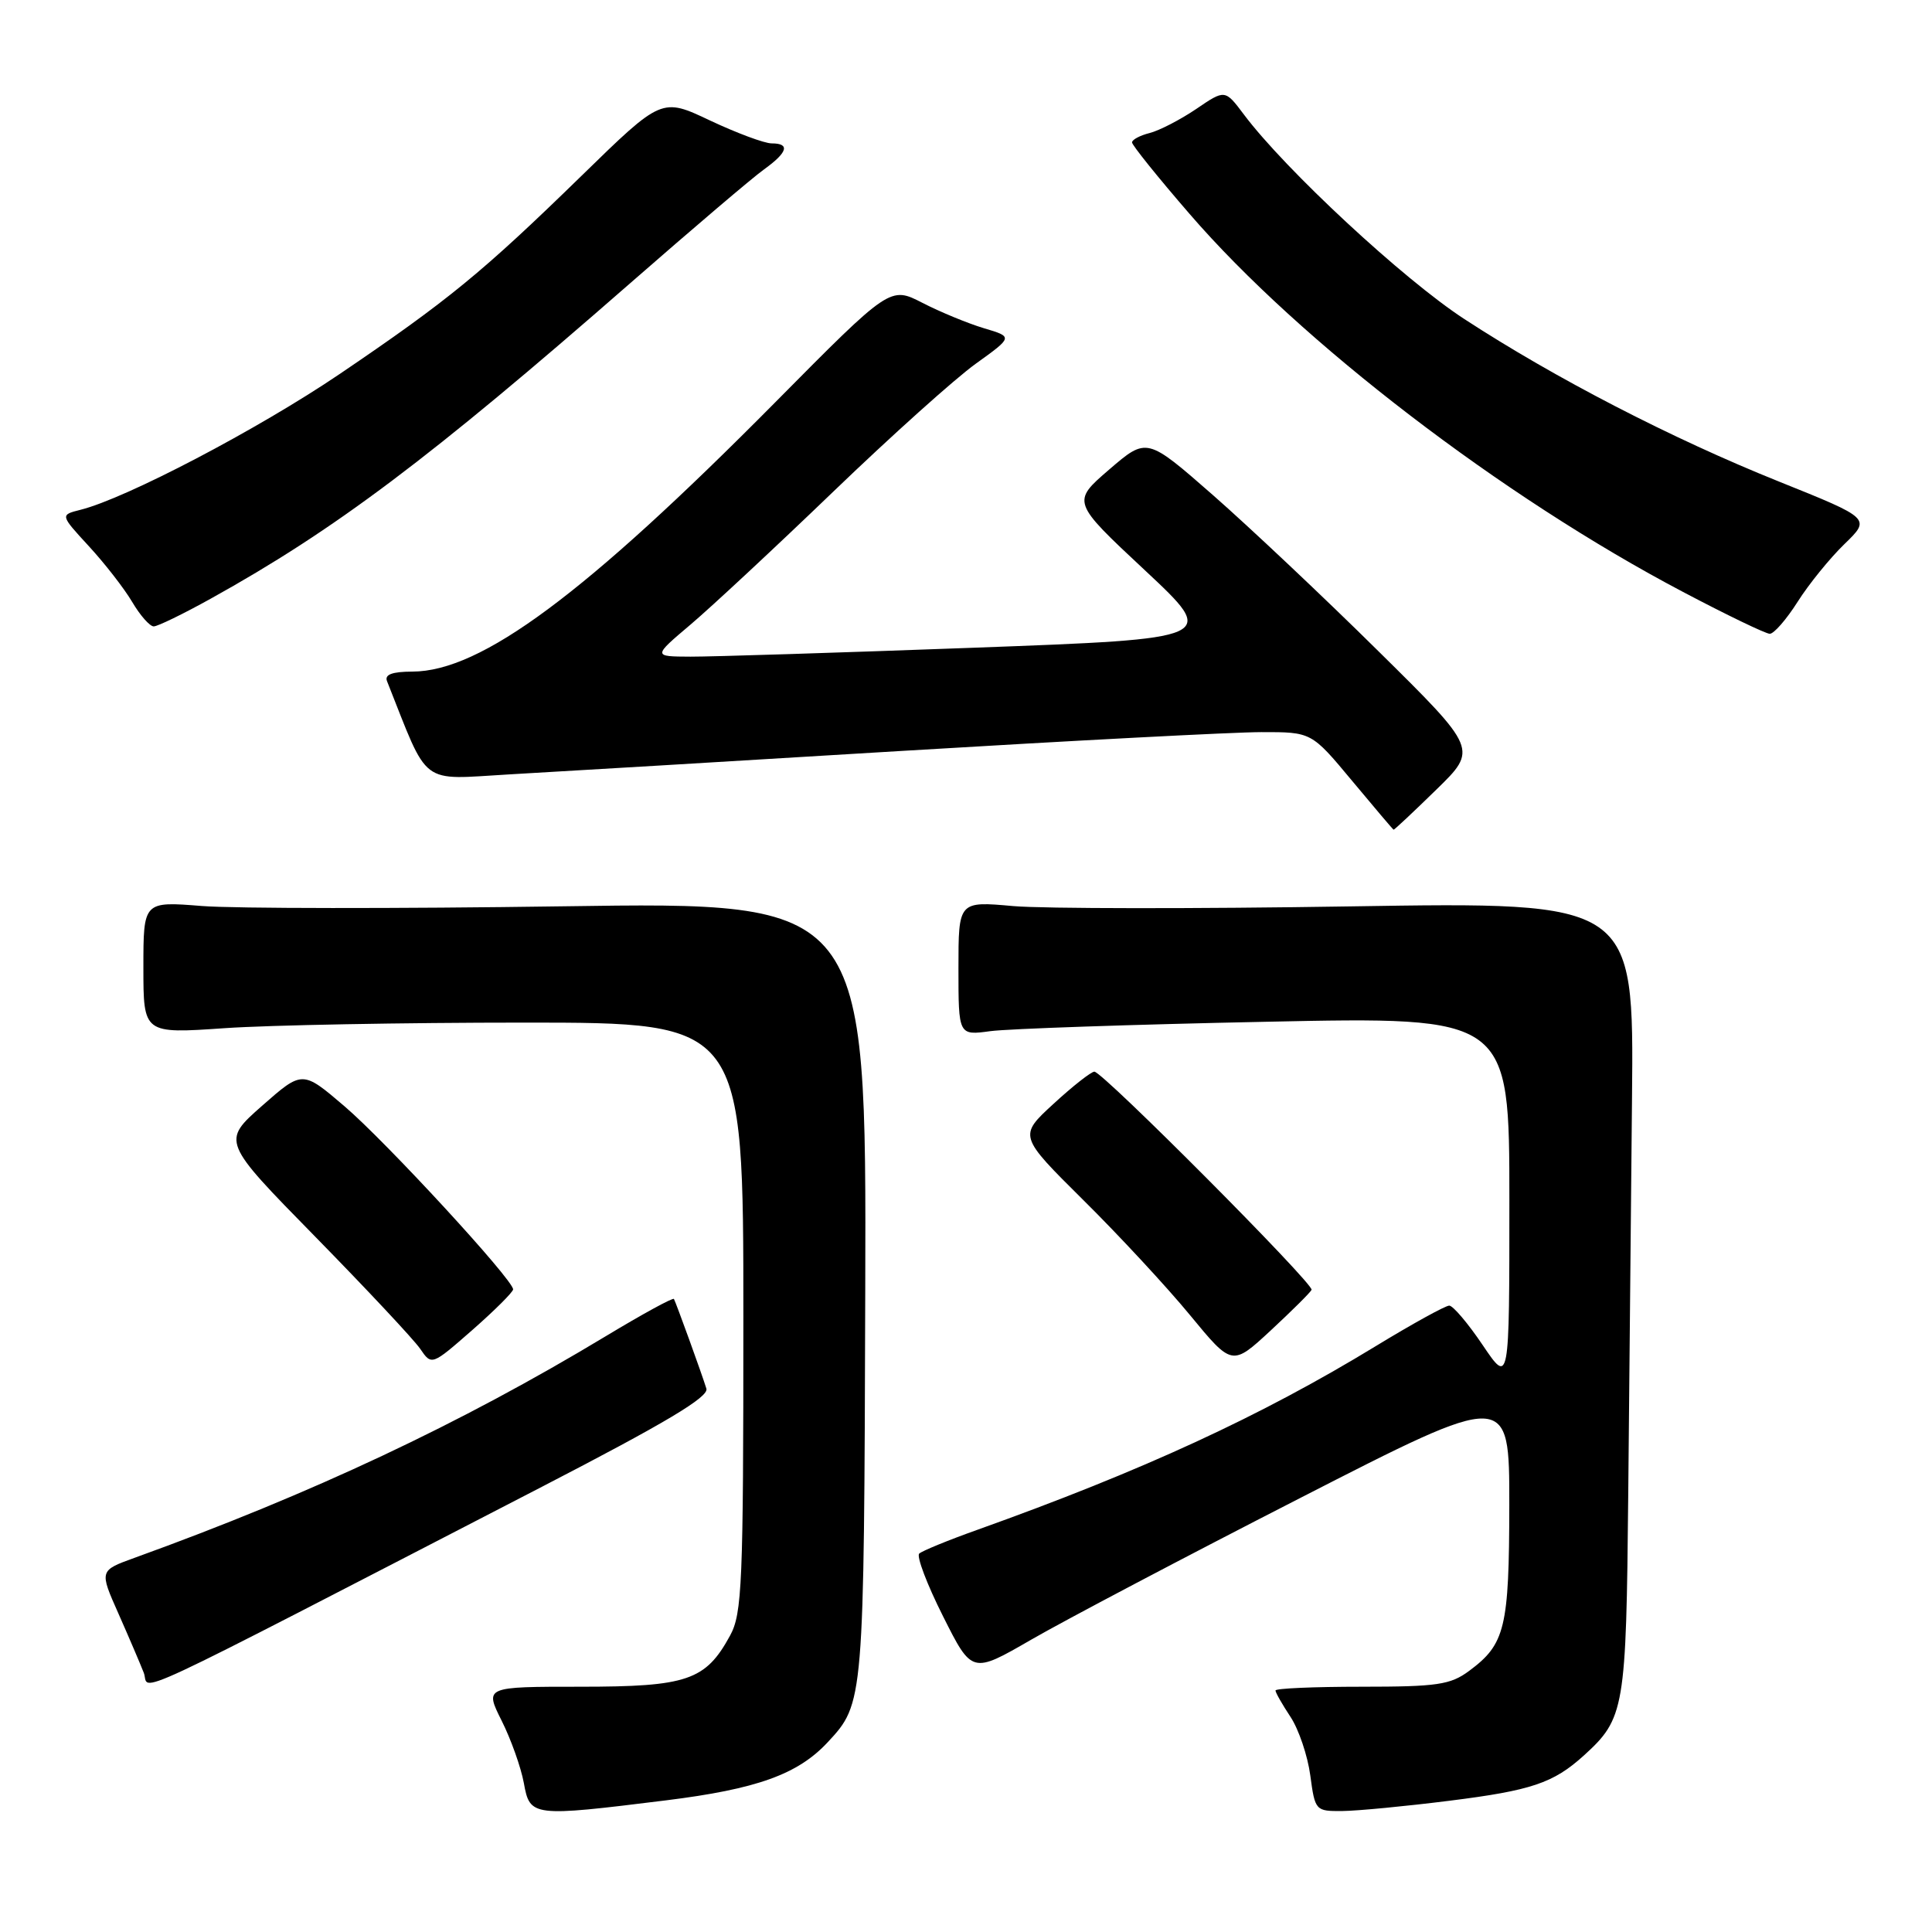 <?xml version="1.0" encoding="UTF-8" standalone="no"?>
<!DOCTYPE svg PUBLIC "-//W3C//DTD SVG 1.1//EN" "http://www.w3.org/Graphics/SVG/1.1/DTD/svg11.dtd" >
<svg xmlns="http://www.w3.org/2000/svg" xmlns:xlink="http://www.w3.org/1999/xlink" version="1.1" viewBox="0 0 256 256">
 <g >
 <path fill="currentColor"
d=" M 88.22 238.56 C 100.30 237.06 105.72 235.11 109.68 230.85 C 114.48 225.69 114.49 225.60 114.65 171.00 C 114.80 119.50 114.80 119.50 74.65 120.09 C 52.57 120.41 31.01 120.39 26.75 120.05 C 19.00 119.43 19.00 119.43 19.00 128.20 C 19.00 136.98 19.00 136.98 29.75 136.24 C 35.66 135.83 53.55 135.50 69.50 135.50 C 98.50 135.50 98.50 135.50 98.50 174.50 C 98.50 209.93 98.34 213.80 96.73 216.74 C 93.49 222.67 91.06 223.50 76.90 223.50 C 64.22 223.50 64.22 223.50 66.47 228.00 C 67.71 230.47 69.03 234.19 69.41 236.25 C 70.22 240.73 70.47 240.76 88.22 238.56 Z  M 192.05 238.61 C 202.92 237.25 205.82 236.27 209.85 232.63 C 215.28 227.70 215.48 226.51 215.75 198.00 C 215.89 183.43 216.12 159.80 216.25 145.50 C 216.50 119.50 216.50 119.50 179.00 120.10 C 158.38 120.43 138.24 120.41 134.25 120.06 C 127.00 119.41 127.00 119.41 127.00 128.31 C 127.00 137.21 127.00 137.21 131.25 136.63 C 133.59 136.32 150.01 135.75 167.75 135.39 C 200.00 134.71 200.00 134.71 200.00 159.09 C 200.00 183.47 200.00 183.47 196.47 178.24 C 194.53 175.36 192.53 173.00 192.03 173.00 C 191.53 173.00 187.15 175.41 182.31 178.36 C 167.04 187.67 151.39 194.88 129.50 202.71 C 125.65 204.08 122.19 205.50 121.80 205.86 C 121.42 206.21 122.83 209.94 124.95 214.15 C 128.79 221.80 128.79 221.80 136.65 217.26 C 140.97 214.76 156.99 206.32 172.25 198.51 C 200.00 184.30 200.00 184.30 199.99 199.40 C 199.97 215.71 199.45 217.86 194.67 221.40 C 192.19 223.24 190.46 223.50 180.42 223.50 C 174.14 223.50 169.00 223.72 169.01 224.00 C 169.01 224.28 169.91 225.85 171.00 227.50 C 172.09 229.15 173.27 232.64 173.62 235.25 C 174.25 239.93 174.31 240.00 177.88 239.97 C 179.87 239.95 186.25 239.34 192.05 238.61 Z  M 71.82 197.00 C 88.21 188.53 93.95 185.10 93.60 184.00 C 92.94 181.88 89.56 172.58 89.30 172.12 C 89.17 171.91 85.12 174.13 80.29 177.04 C 60.97 188.69 41.36 197.91 17.83 206.42 C 13.16 208.11 13.16 208.11 15.69 213.80 C 17.08 216.94 18.59 220.47 19.05 221.65 C 19.97 224.05 14.66 226.53 71.82 197.00 Z  M 67.99 170.85 C 68.01 169.59 51.17 151.30 45.64 146.58 C 40.07 141.82 40.07 141.82 34.72 146.53 C 29.38 151.24 29.38 151.24 41.77 163.87 C 48.58 170.82 54.84 177.50 55.68 178.73 C 57.20 180.95 57.20 180.95 62.59 176.23 C 65.55 173.63 67.98 171.21 67.99 170.85 Z  M 173.79 170.91 C 174.13 170.15 146.12 142.00 145.01 142.00 C 144.59 142.00 142.15 143.91 139.60 146.26 C 134.97 150.51 134.97 150.51 143.54 159.01 C 148.26 163.68 154.63 170.55 157.69 174.27 C 163.26 181.03 163.26 181.03 168.38 176.29 C 171.19 173.68 173.63 171.26 173.79 170.91 Z  M 190.31 104.64 C 195.81 99.28 195.81 99.28 182.65 86.29 C 175.42 79.14 165.55 69.84 160.73 65.61 C 151.96 57.93 151.96 57.93 146.98 62.21 C 142.00 66.50 142.00 66.50 151.70 75.56 C 161.40 84.63 161.40 84.63 128.95 85.83 C 111.10 86.49 94.25 87.02 91.50 87.01 C 86.50 86.99 86.50 86.99 91.50 82.76 C 94.25 80.43 102.77 72.50 110.43 65.13 C 118.09 57.76 126.58 50.14 129.30 48.19 C 134.24 44.64 134.24 44.64 130.37 43.49 C 128.24 42.85 124.58 41.34 122.23 40.13 C 117.95 37.93 117.95 37.93 102.73 53.30 C 77.50 78.77 63.76 88.97 54.64 88.99 C 51.96 89.00 50.94 89.38 51.28 90.25 C 56.90 104.39 55.47 103.30 67.50 102.61 C 73.55 102.27 96.95 100.87 119.50 99.50 C 142.05 98.14 163.49 97.01 167.14 97.01 C 173.78 97.00 173.78 97.00 179.14 103.44 C 182.09 106.98 184.57 109.91 184.66 109.94 C 184.75 109.97 187.29 107.59 190.31 104.64 Z  M 238.19 79.75 C 239.67 77.41 242.46 73.97 244.39 72.10 C 247.90 68.70 247.90 68.70 235.70 63.80 C 221.53 58.11 206.06 50.12 194.01 42.26 C 185.98 37.03 170.30 22.48 164.82 15.17 C 162.32 11.84 162.32 11.84 158.49 14.45 C 156.37 15.88 153.60 17.31 152.32 17.63 C 151.05 17.95 150.00 18.51 150.00 18.87 C 150.00 19.23 153.43 23.50 157.63 28.35 C 172.29 45.33 199.07 65.84 223.02 78.44 C 228.78 81.48 233.95 83.97 234.50 83.98 C 235.05 83.99 236.71 82.08 238.19 79.75 Z  M 27.90 79.34 C 44.38 70.20 56.94 60.75 83.50 37.53 C 91.75 30.32 99.72 23.53 101.22 22.46 C 104.37 20.19 104.73 19.00 102.25 19.00 C 101.29 19.00 97.62 17.63 94.09 15.97 C 87.68 12.93 87.68 12.93 77.09 23.26 C 63.90 36.12 59.39 39.81 44.99 49.57 C 34.19 56.88 16.73 66.03 10.67 67.55 C 7.96 68.23 7.96 68.23 11.78 72.38 C 13.89 74.67 16.47 77.99 17.52 79.77 C 18.57 81.55 19.85 83.00 20.37 83.00 C 20.89 83.00 24.28 81.35 27.90 79.34 Z "/>
</g>
</svg>